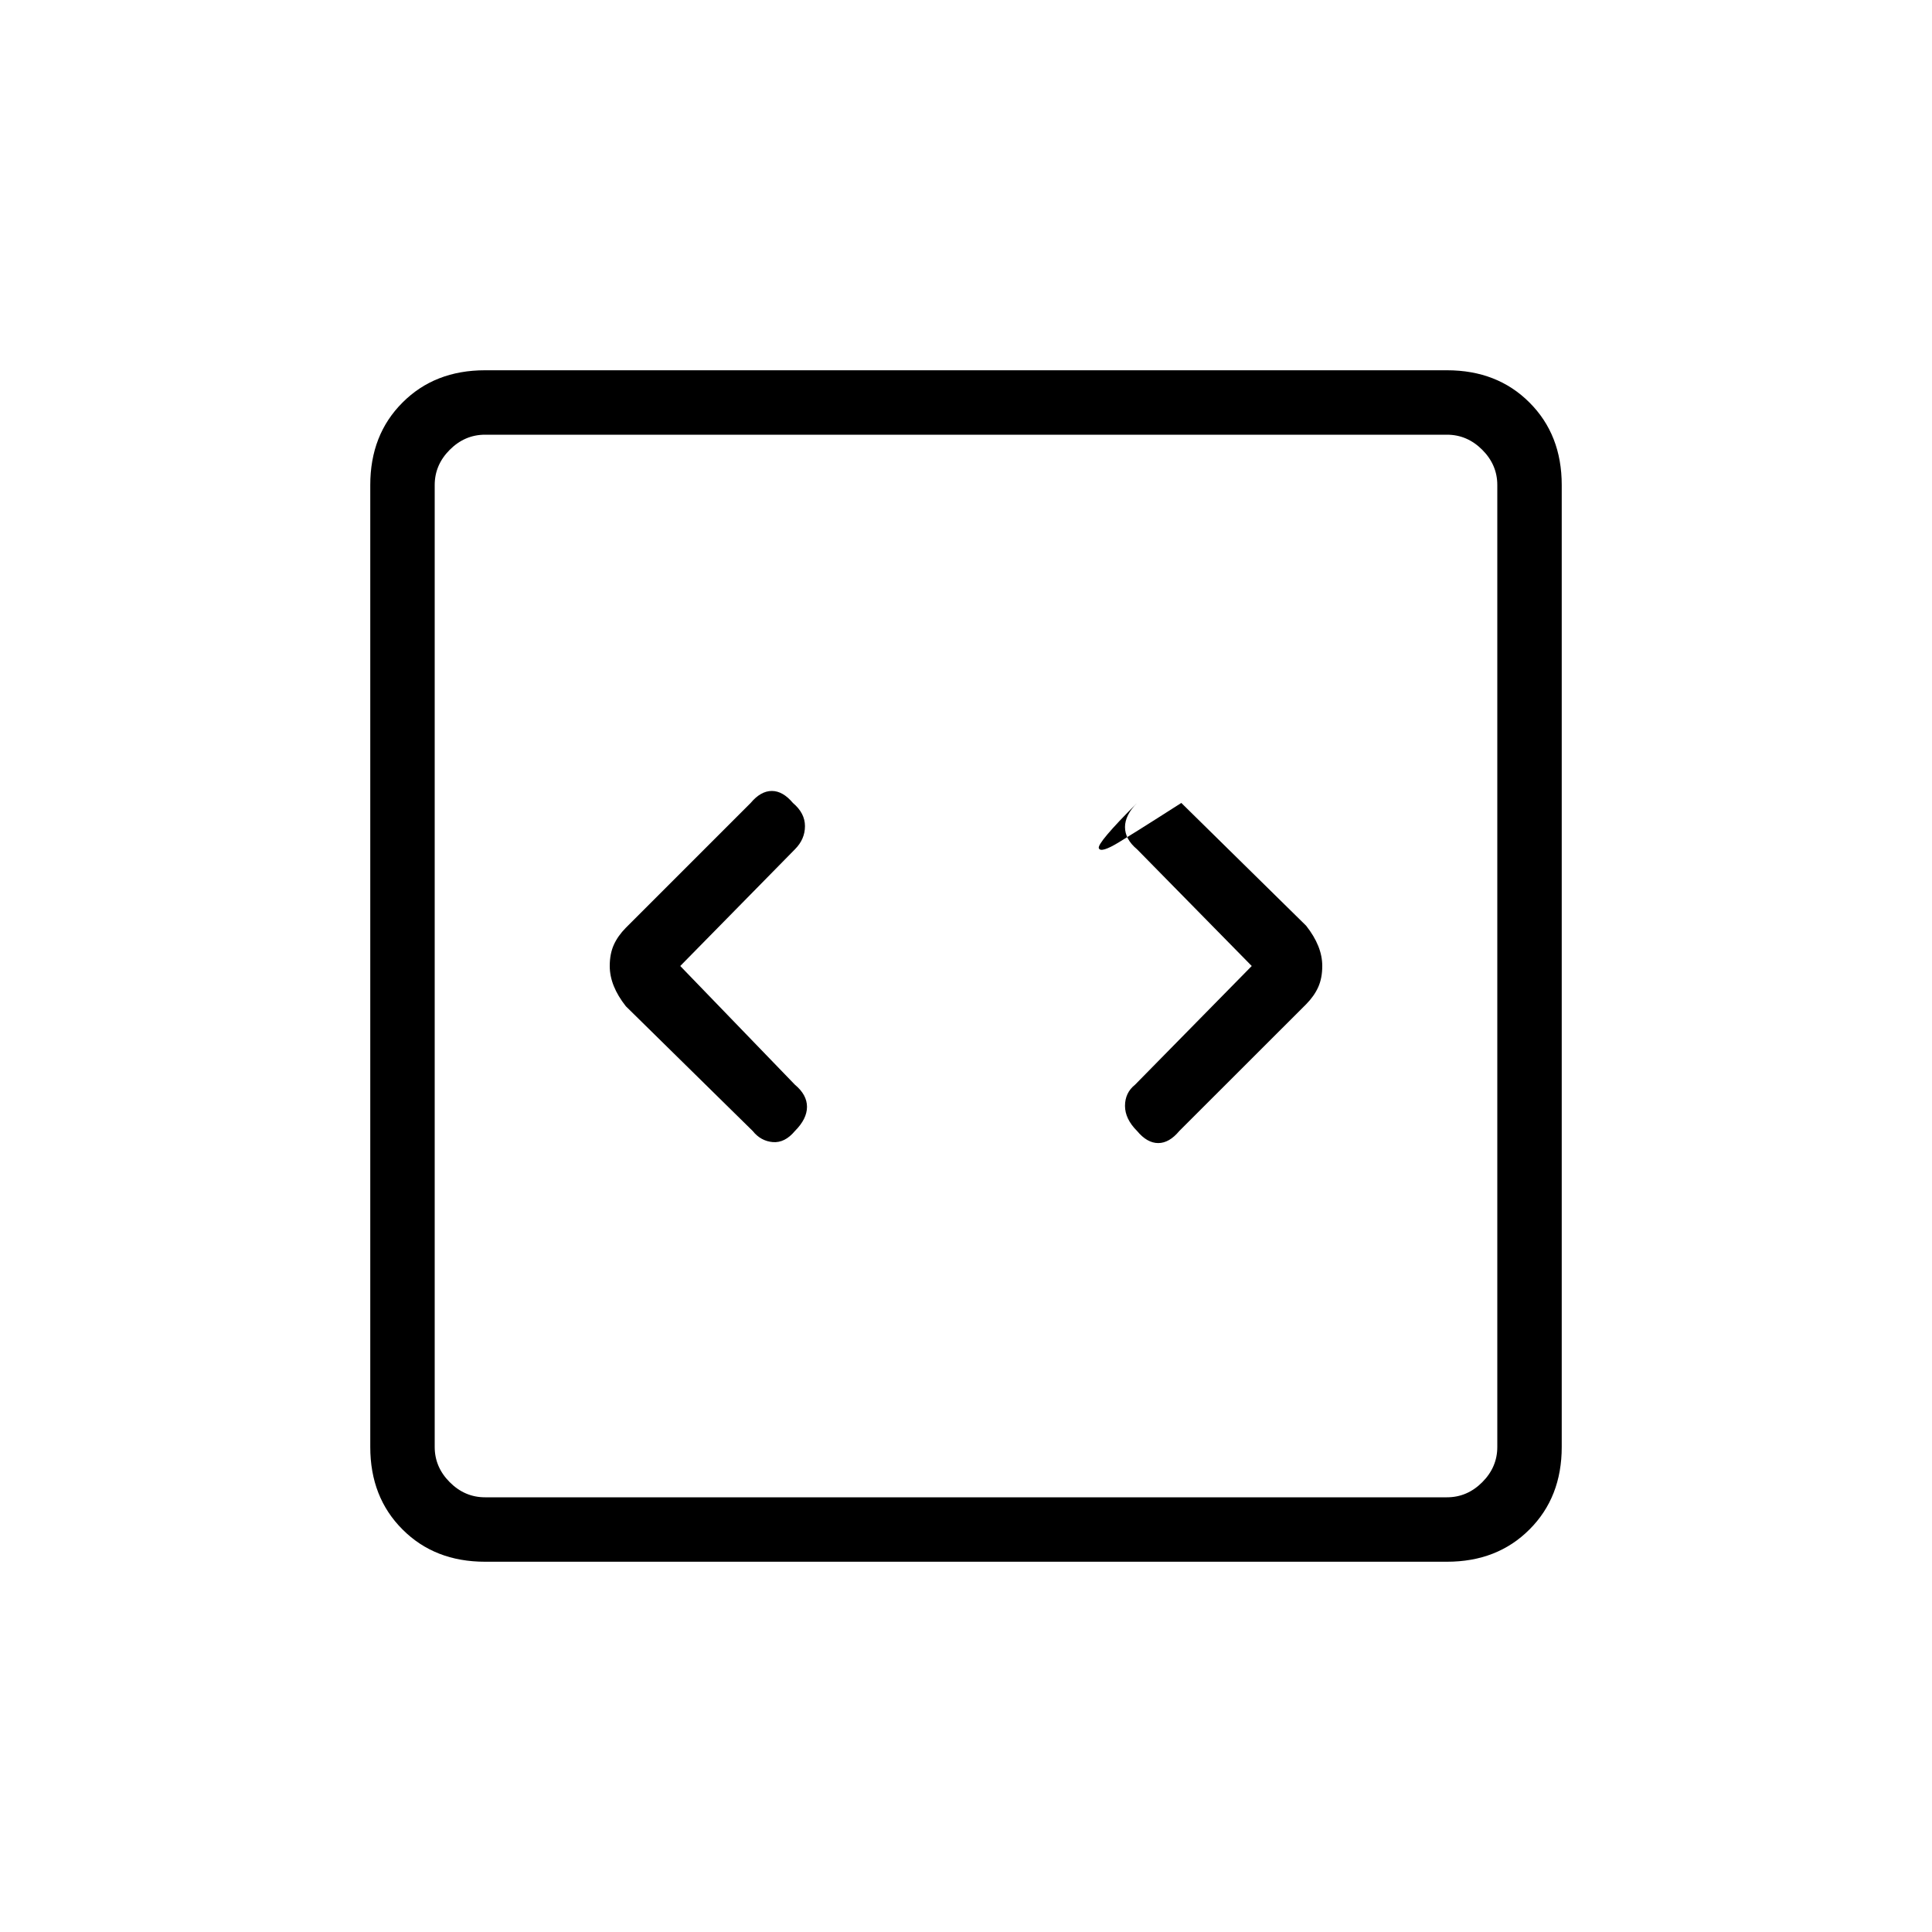 <svg xmlns="http://www.w3.org/2000/svg" height="20" width="20"><path d="m7.042 10 1.187-1.208q.104-.104.104-.24 0-.135-.125-.24-.104-.124-.218-.124-.115 0-.219.124L6.479 9.604q-.083.084-.125.177-.042.094-.042.219 0 .104.042.208t.125.209l1.313 1.291q.083.104.208.115.125.01.229-.115.125-.125.125-.25t-.125-.229Zm5.916 0-1.208 1.229q-.104.083-.104.219 0 .135.125.26.104.125.219.125.114 0 .218-.125l1.313-1.312q.083-.084.125-.177.042-.094.042-.219 0-.104-.042-.208t-.125-.209l-1.292-1.271-.229.146q-.229.146-.417.261-.187.114-.208.062-.021-.052.396-.469-.125.126-.125.25 0 .126.125.23Zm-7.937 6.167q-.521 0-.854-.334-.334-.333-.334-.854V5.021q0-.521.334-.854.333-.334.854-.334h9.958q.521 0 .854.334.334.333.334.854v9.958q0 .521-.334.854-.333.334-.854.334Zm0-.667h9.958q.209 0 .365-.156t.156-.365V5.021q0-.209-.156-.365t-.365-.156H5.021q-.209 0-.365.156t-.156.365v9.958q0 .209.156.365t.365.156ZM4.5 4.5V15.5 4.5Z"/></svg>